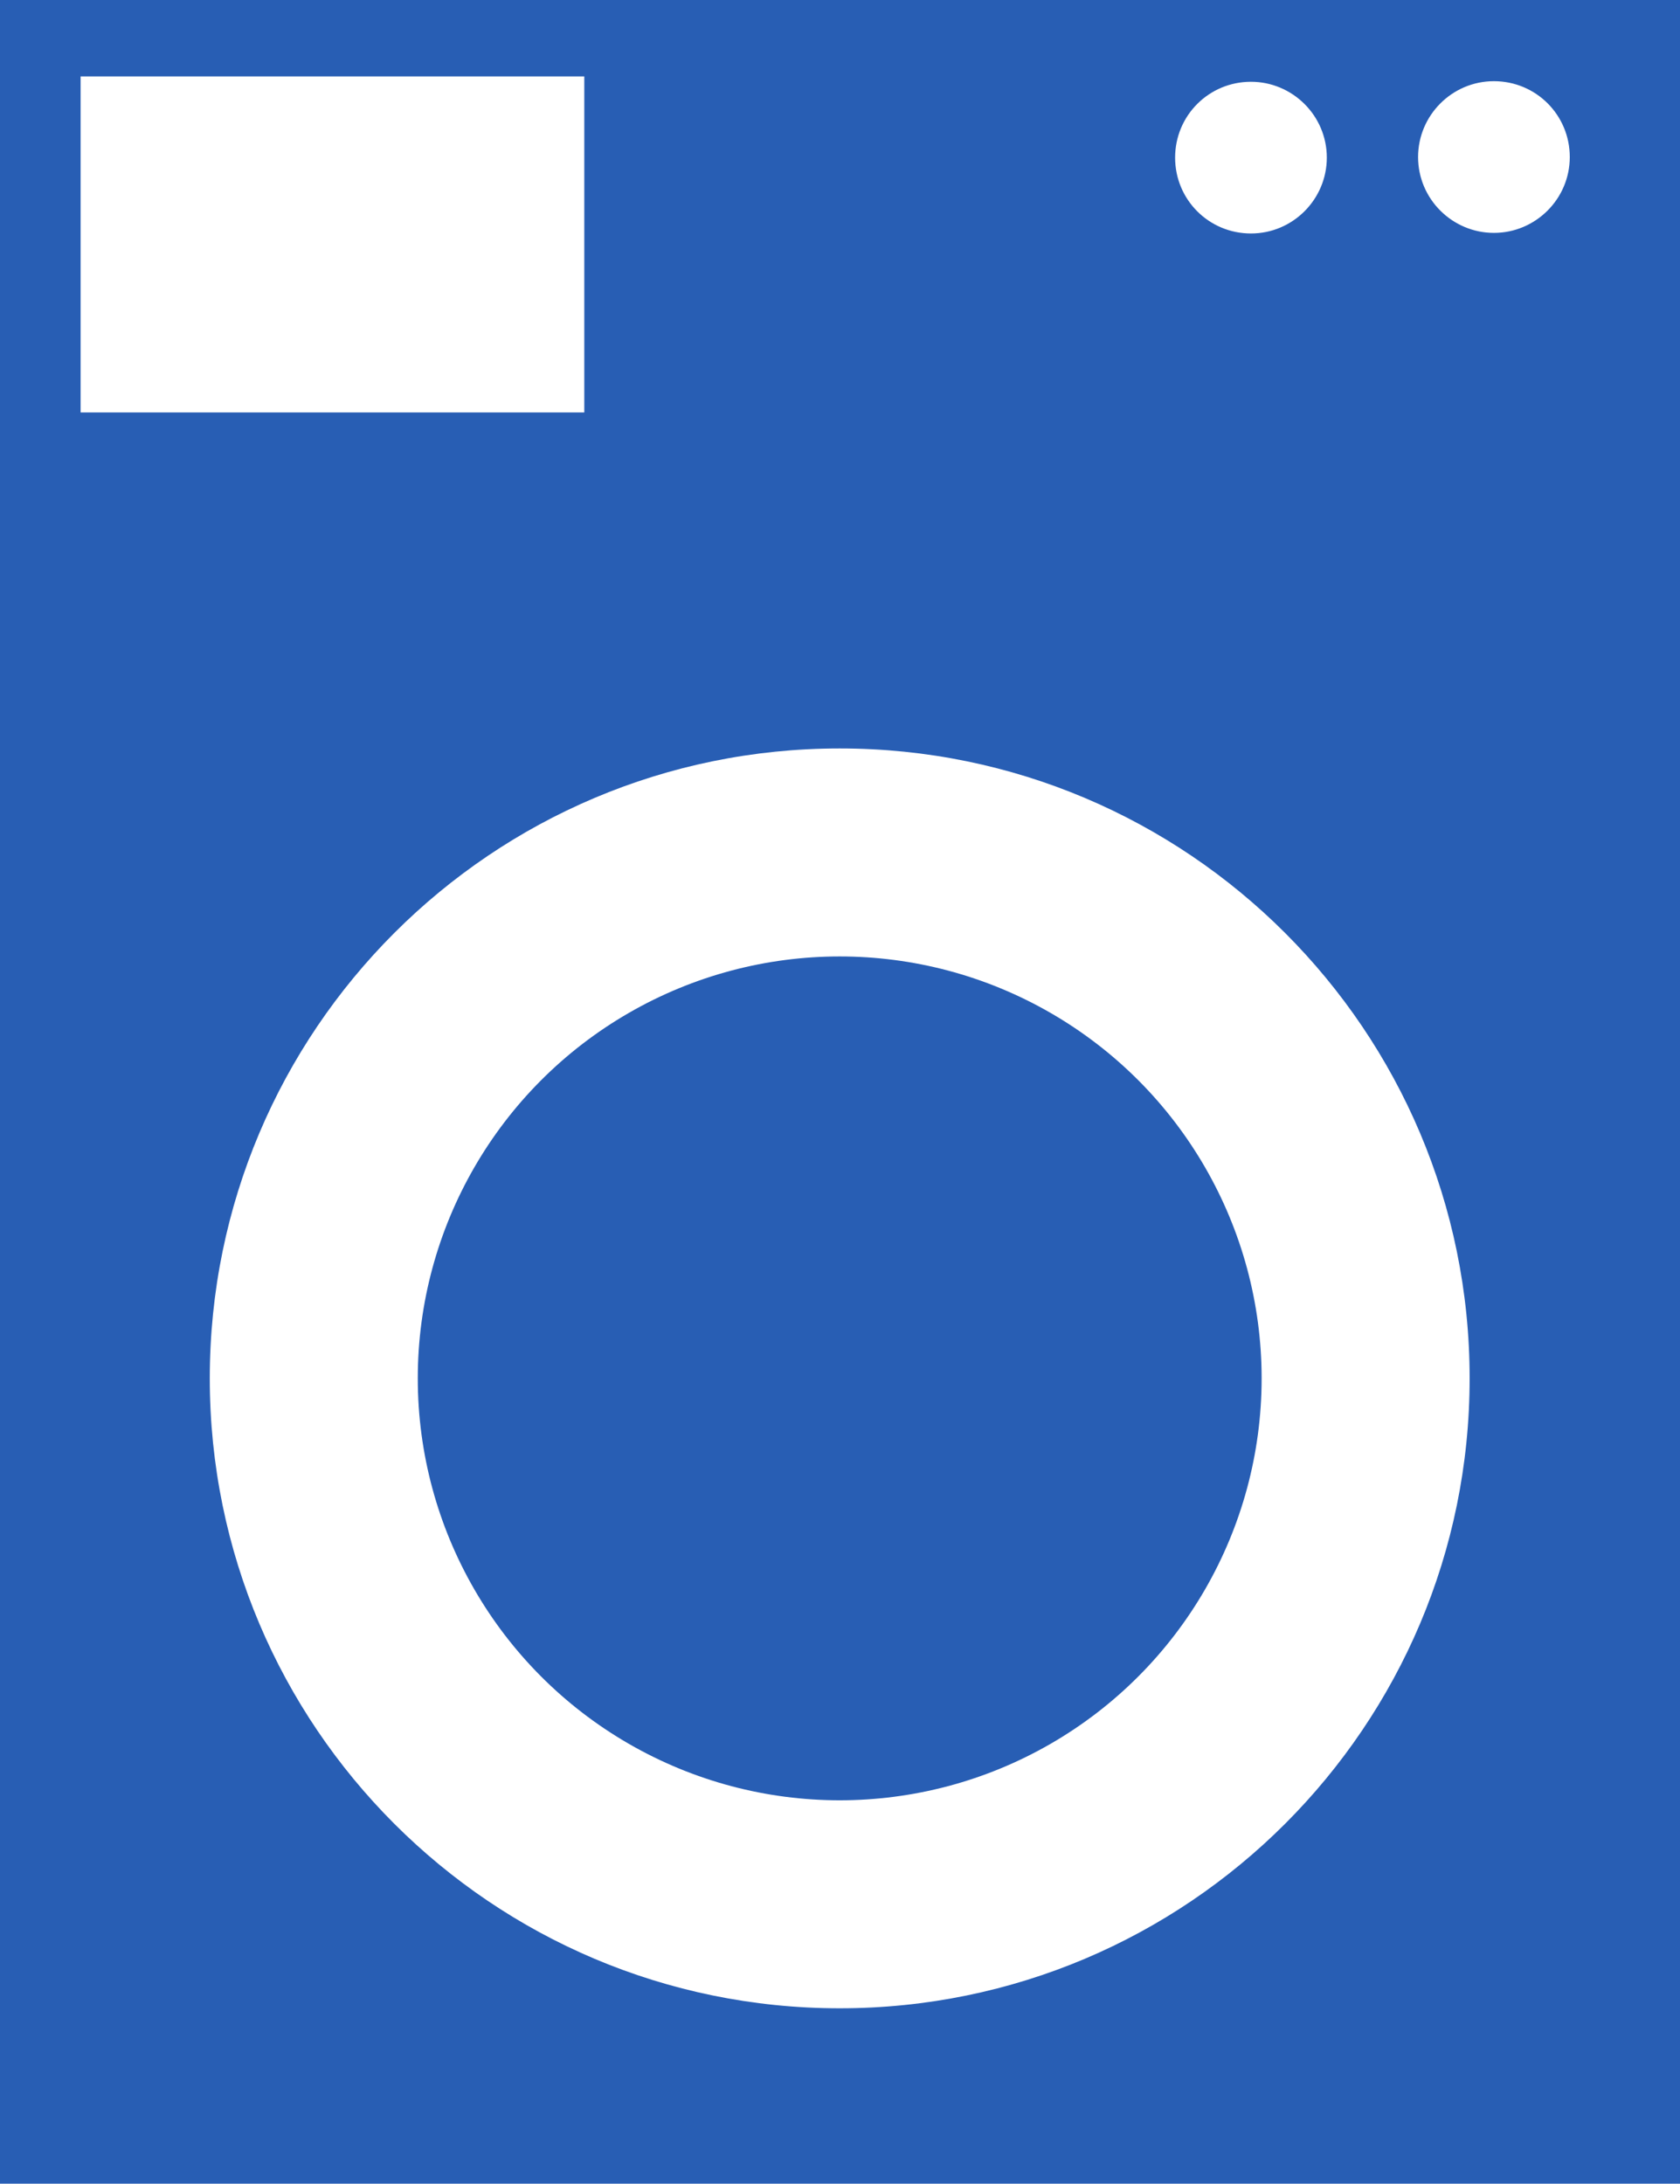 <?xml version="1.0" encoding="utf-8"?>
<svg version="1.1" id="Bulb" xmlns="http://www.w3.org/2000/svg" xmlns:xlink="http://www.w3.org/1999/xlink" x="0px" y="0px"
	 viewBox="-123 215.8 283.5 368.5" style="enable-background:new -123 215.8 283.5 368.5;" xml:space="preserve">
<style type="text/css">
	.st0{fill:#285EB4;}
</style>
<g>
	<path class="st0" d="M-123,215.8v368.5h283.5V215.8H-123z M88.1,229.6c7,0,12.8,5.7,12.8,12.8c0,7-5.7,12.8-12.8,12.8
		c-7.1,0-12.8-5.7-12.8-12.8C75.3,235.3,81,229.6,88.1,229.6z M-109.4,228.7h85v56.7h-85V228.7z M18.7,554.7
		c-58.7,0-106.3-47.6-106.3-106.3S-40,342.1,18.7,342.1S125,389.7,125,448.4S77.4,554.7,18.7,554.7z M129.1,255.1
		c-7,0-12.8-5.7-12.8-12.8c0-7,5.7-12.8,12.8-12.8c7.1,0,12.8,5.7,12.8,12.8C141.9,249.4,136.1,255.1,129.1,255.1z"/>
	<circle class="st0" cx="18.7" cy="448.4" r="71.2"/>
</g>
</svg>
